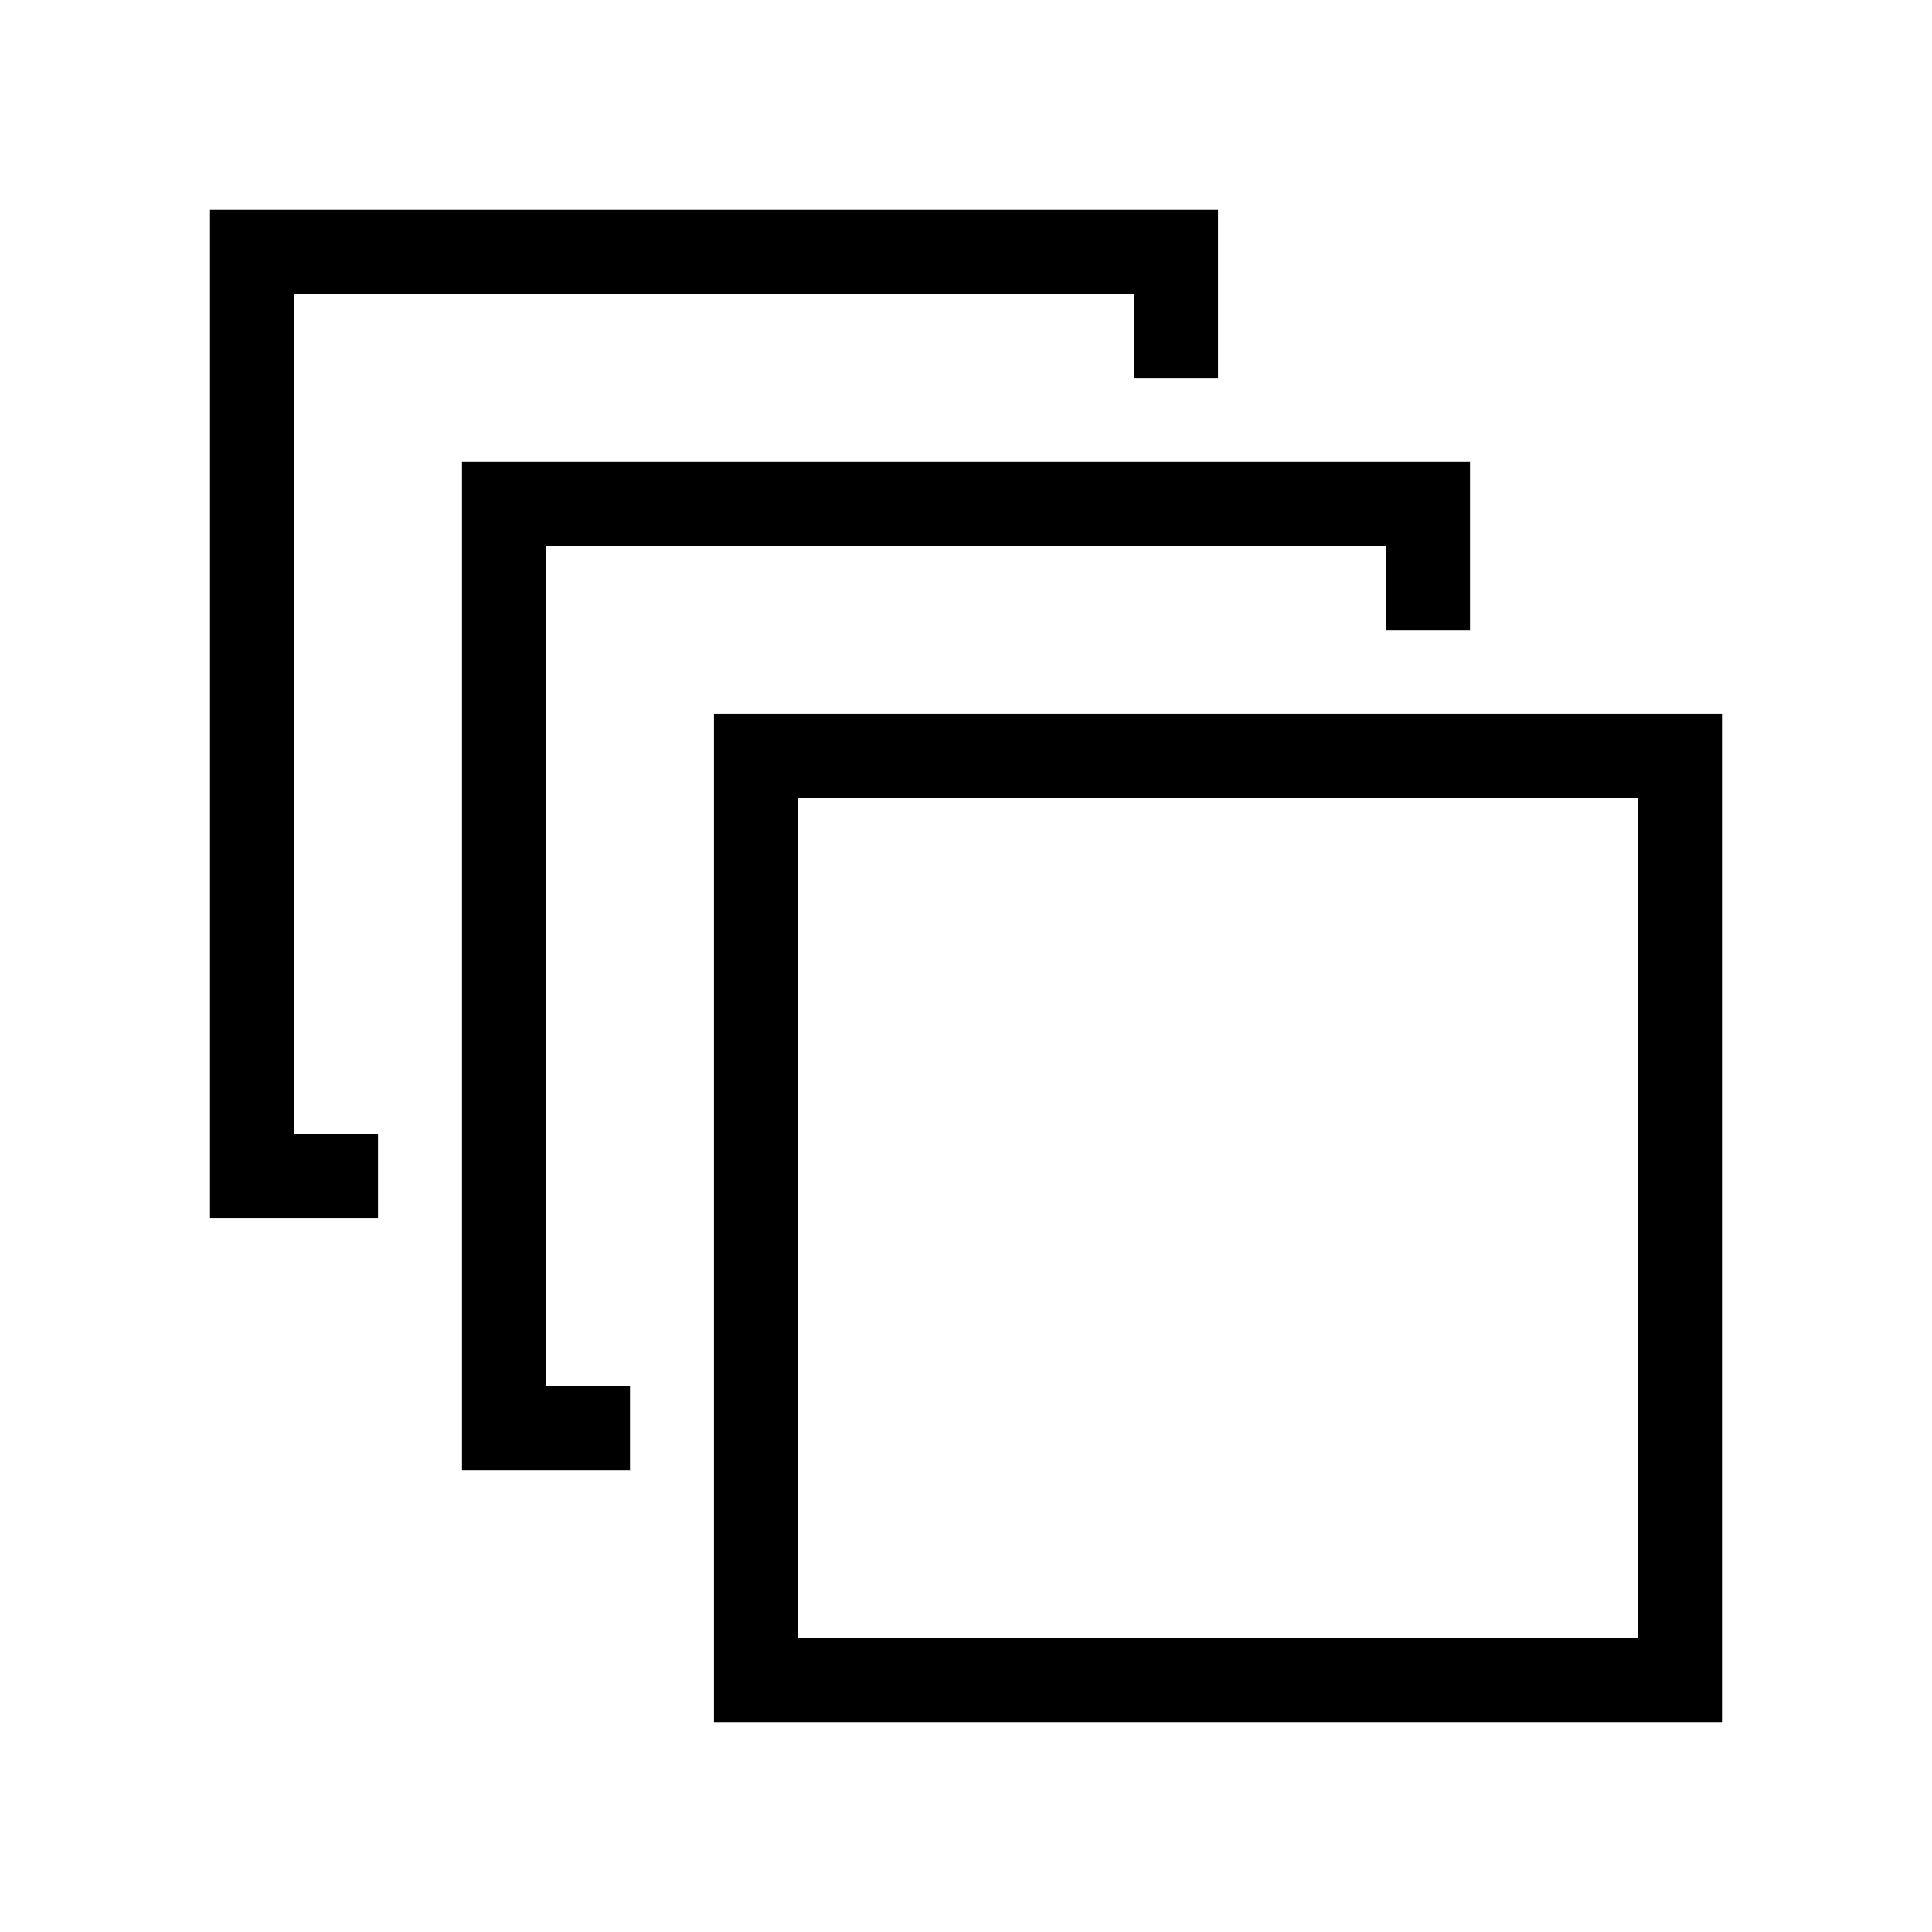 <svg xmlns="http://www.w3.org/2000/svg" viewBox="0 0 2300 2300"><path d="M350 350h1000v100h100V250H250v1200h200v-100H350V350zm300 300h1000v100h100V550H550v1200h200v-100H650V650zm200 200v1200h1200V850H850zm1100 1100H950V950h1000v1000z"/></svg>